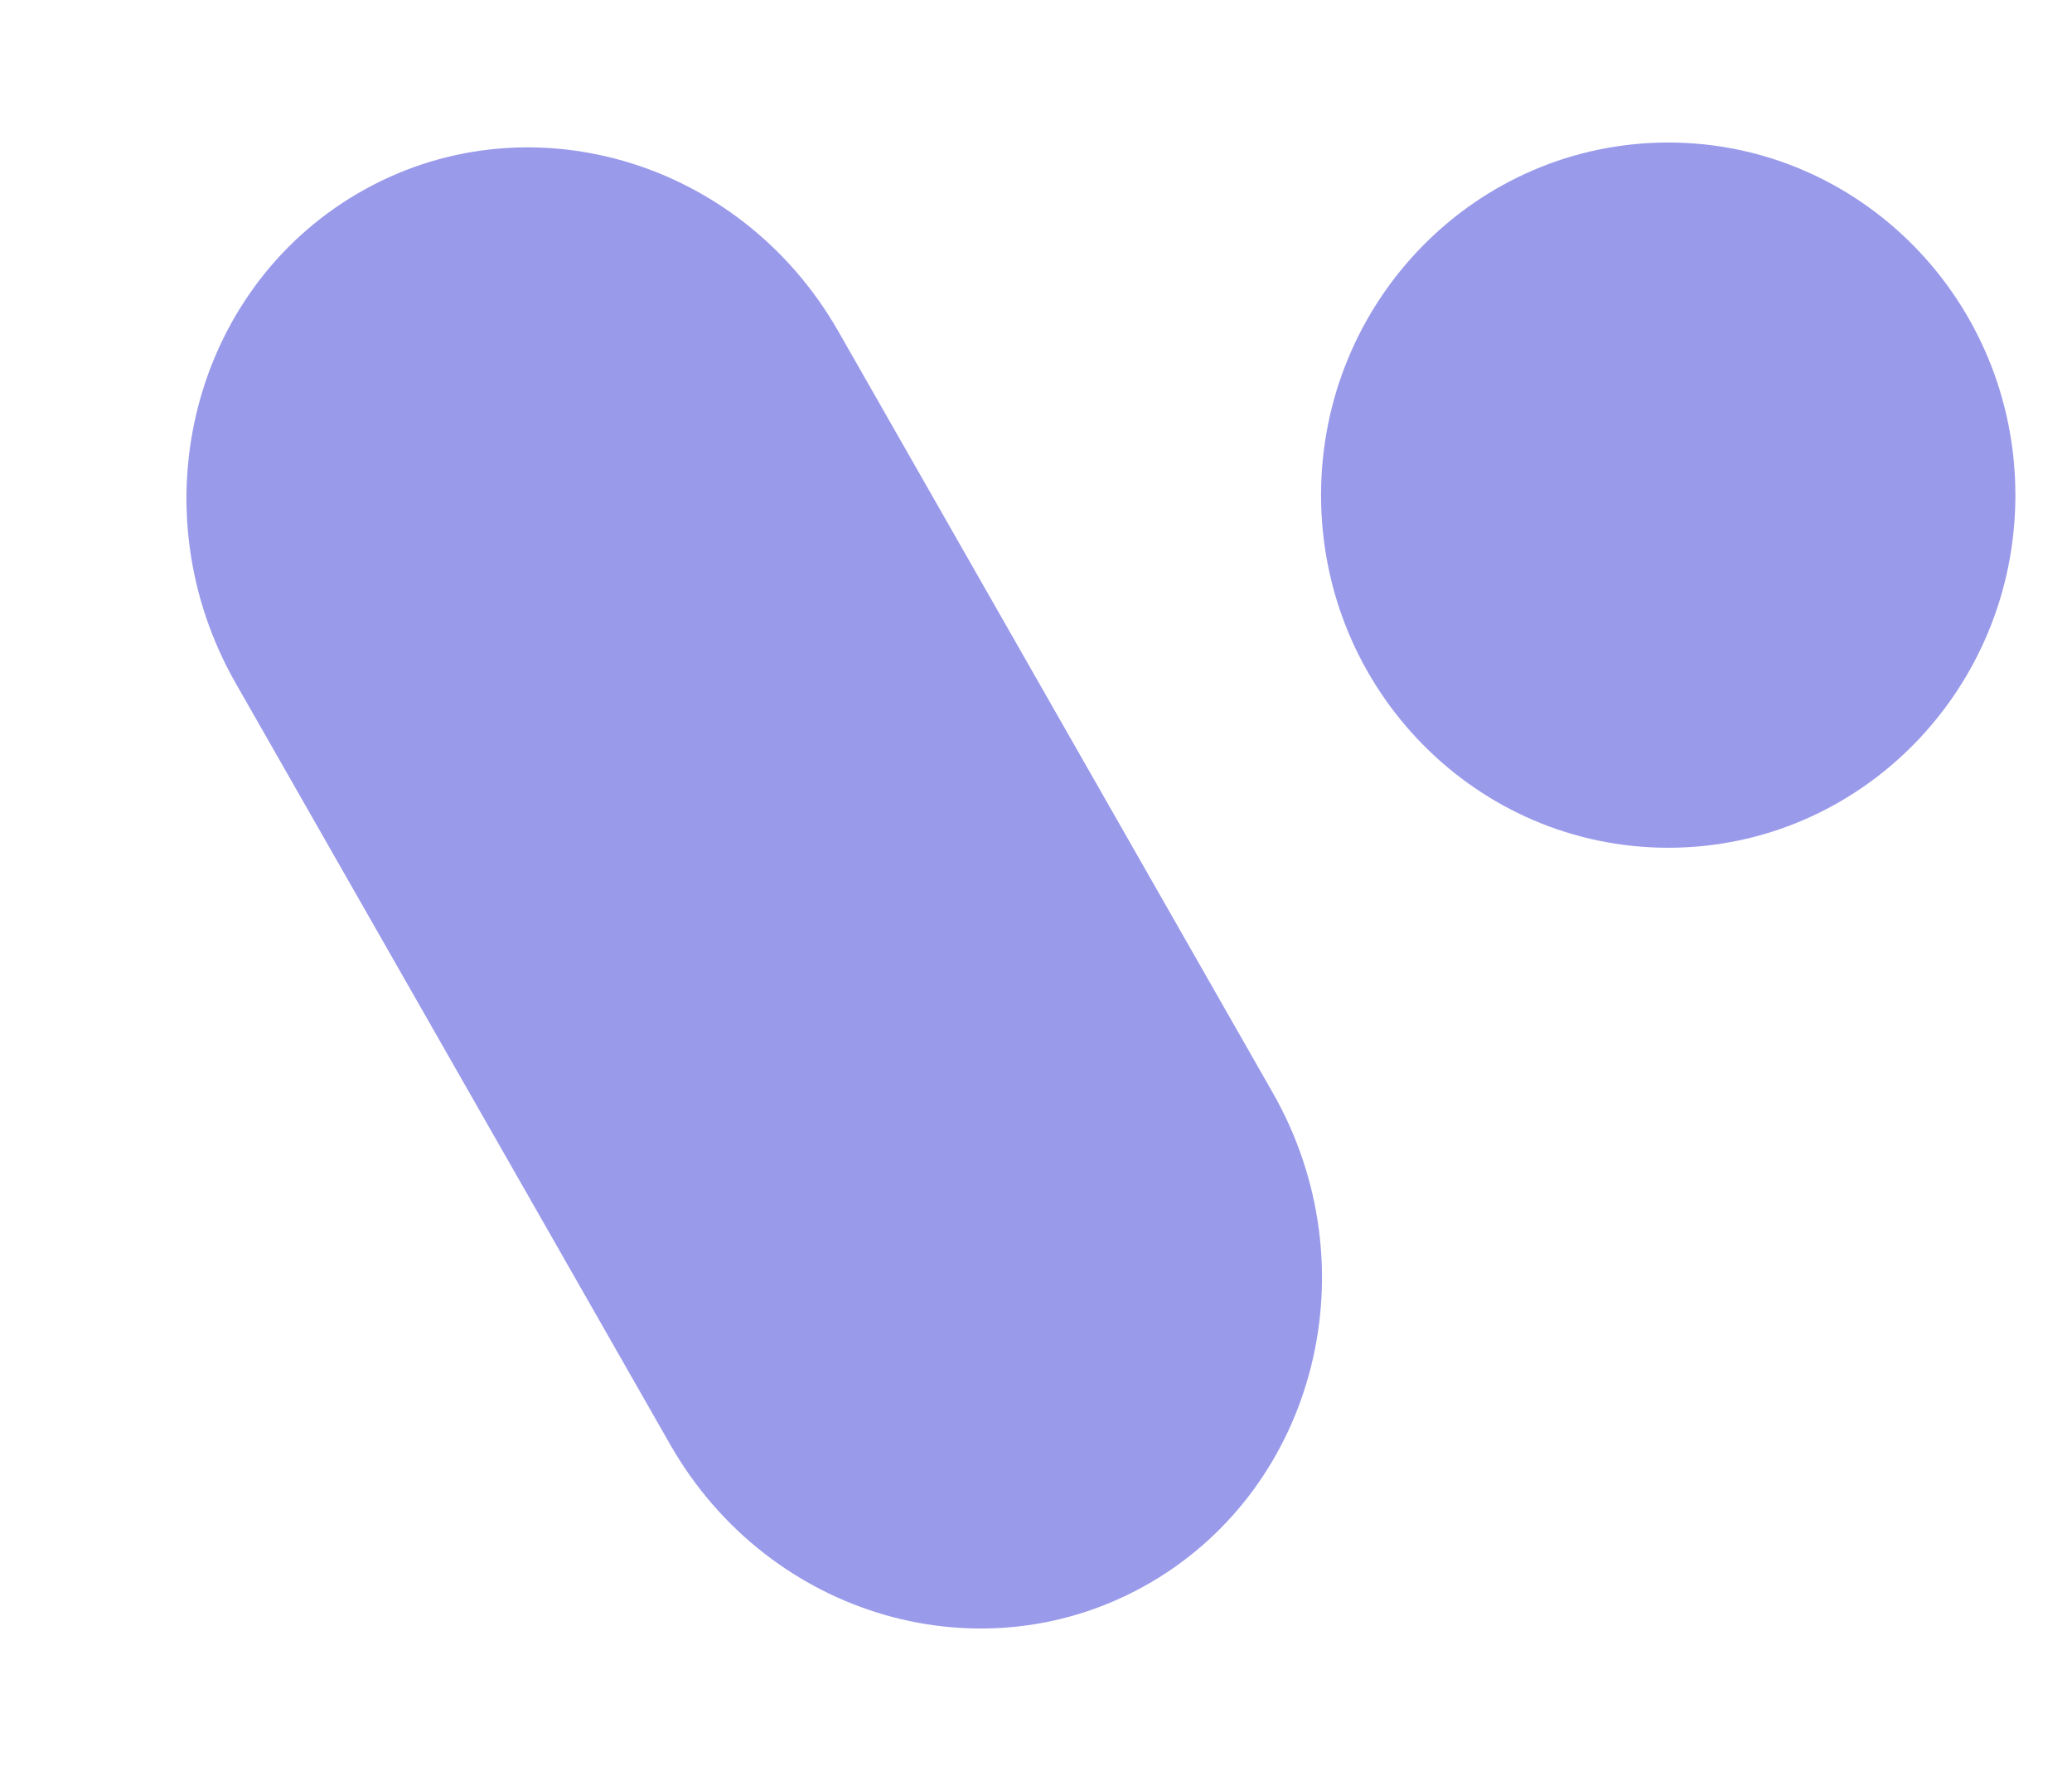 <svg width="28" height="24" viewBox="0 0 28 24" fill="none" xmlns="http://www.w3.org/2000/svg">
<path d="M3.186 9.235C1.849 6.891 2.587 3.927 4.836 2.613C7.084 1.3 9.991 2.135 11.329 4.478L17.198 14.765C18.536 17.109 17.797 20.073 15.549 21.387C13.3 22.7 10.393 21.865 9.056 19.521L3.186 9.235Z" fill="url(#paint0_linear_2290_2172)"/>
<path d="M27.235 6.692C27.235 9.323 25.134 11.457 22.544 11.457C19.953 11.457 17.852 9.323 17.852 6.692C17.852 4.06 19.953 1.926 22.544 1.926C25.134 1.926 27.235 4.06 27.235 6.692Z" fill="url(#paint1_linear_2290_2172)"/>
<defs>
<linearGradient id="paint0_linear_2290_2172" x1="4.836" y1="2.613" x2="15.441" y2="21.002" gradientUnits="userSpaceOnUse">
<stop stop-color="#9A9AEB"/>
<stop offset="1" stop-color="#9A9AEB"/>
</linearGradient>
<linearGradient id="paint1_linear_2290_2172" x1="22.544" y1="1.926" x2="22.52" y2="11.286" gradientUnits="userSpaceOnUse">
<stop stop-color="#9A9AEB"/>
<stop offset="1" stop-color="#9A9AEB"/>
</linearGradient>
</defs>
</svg>
